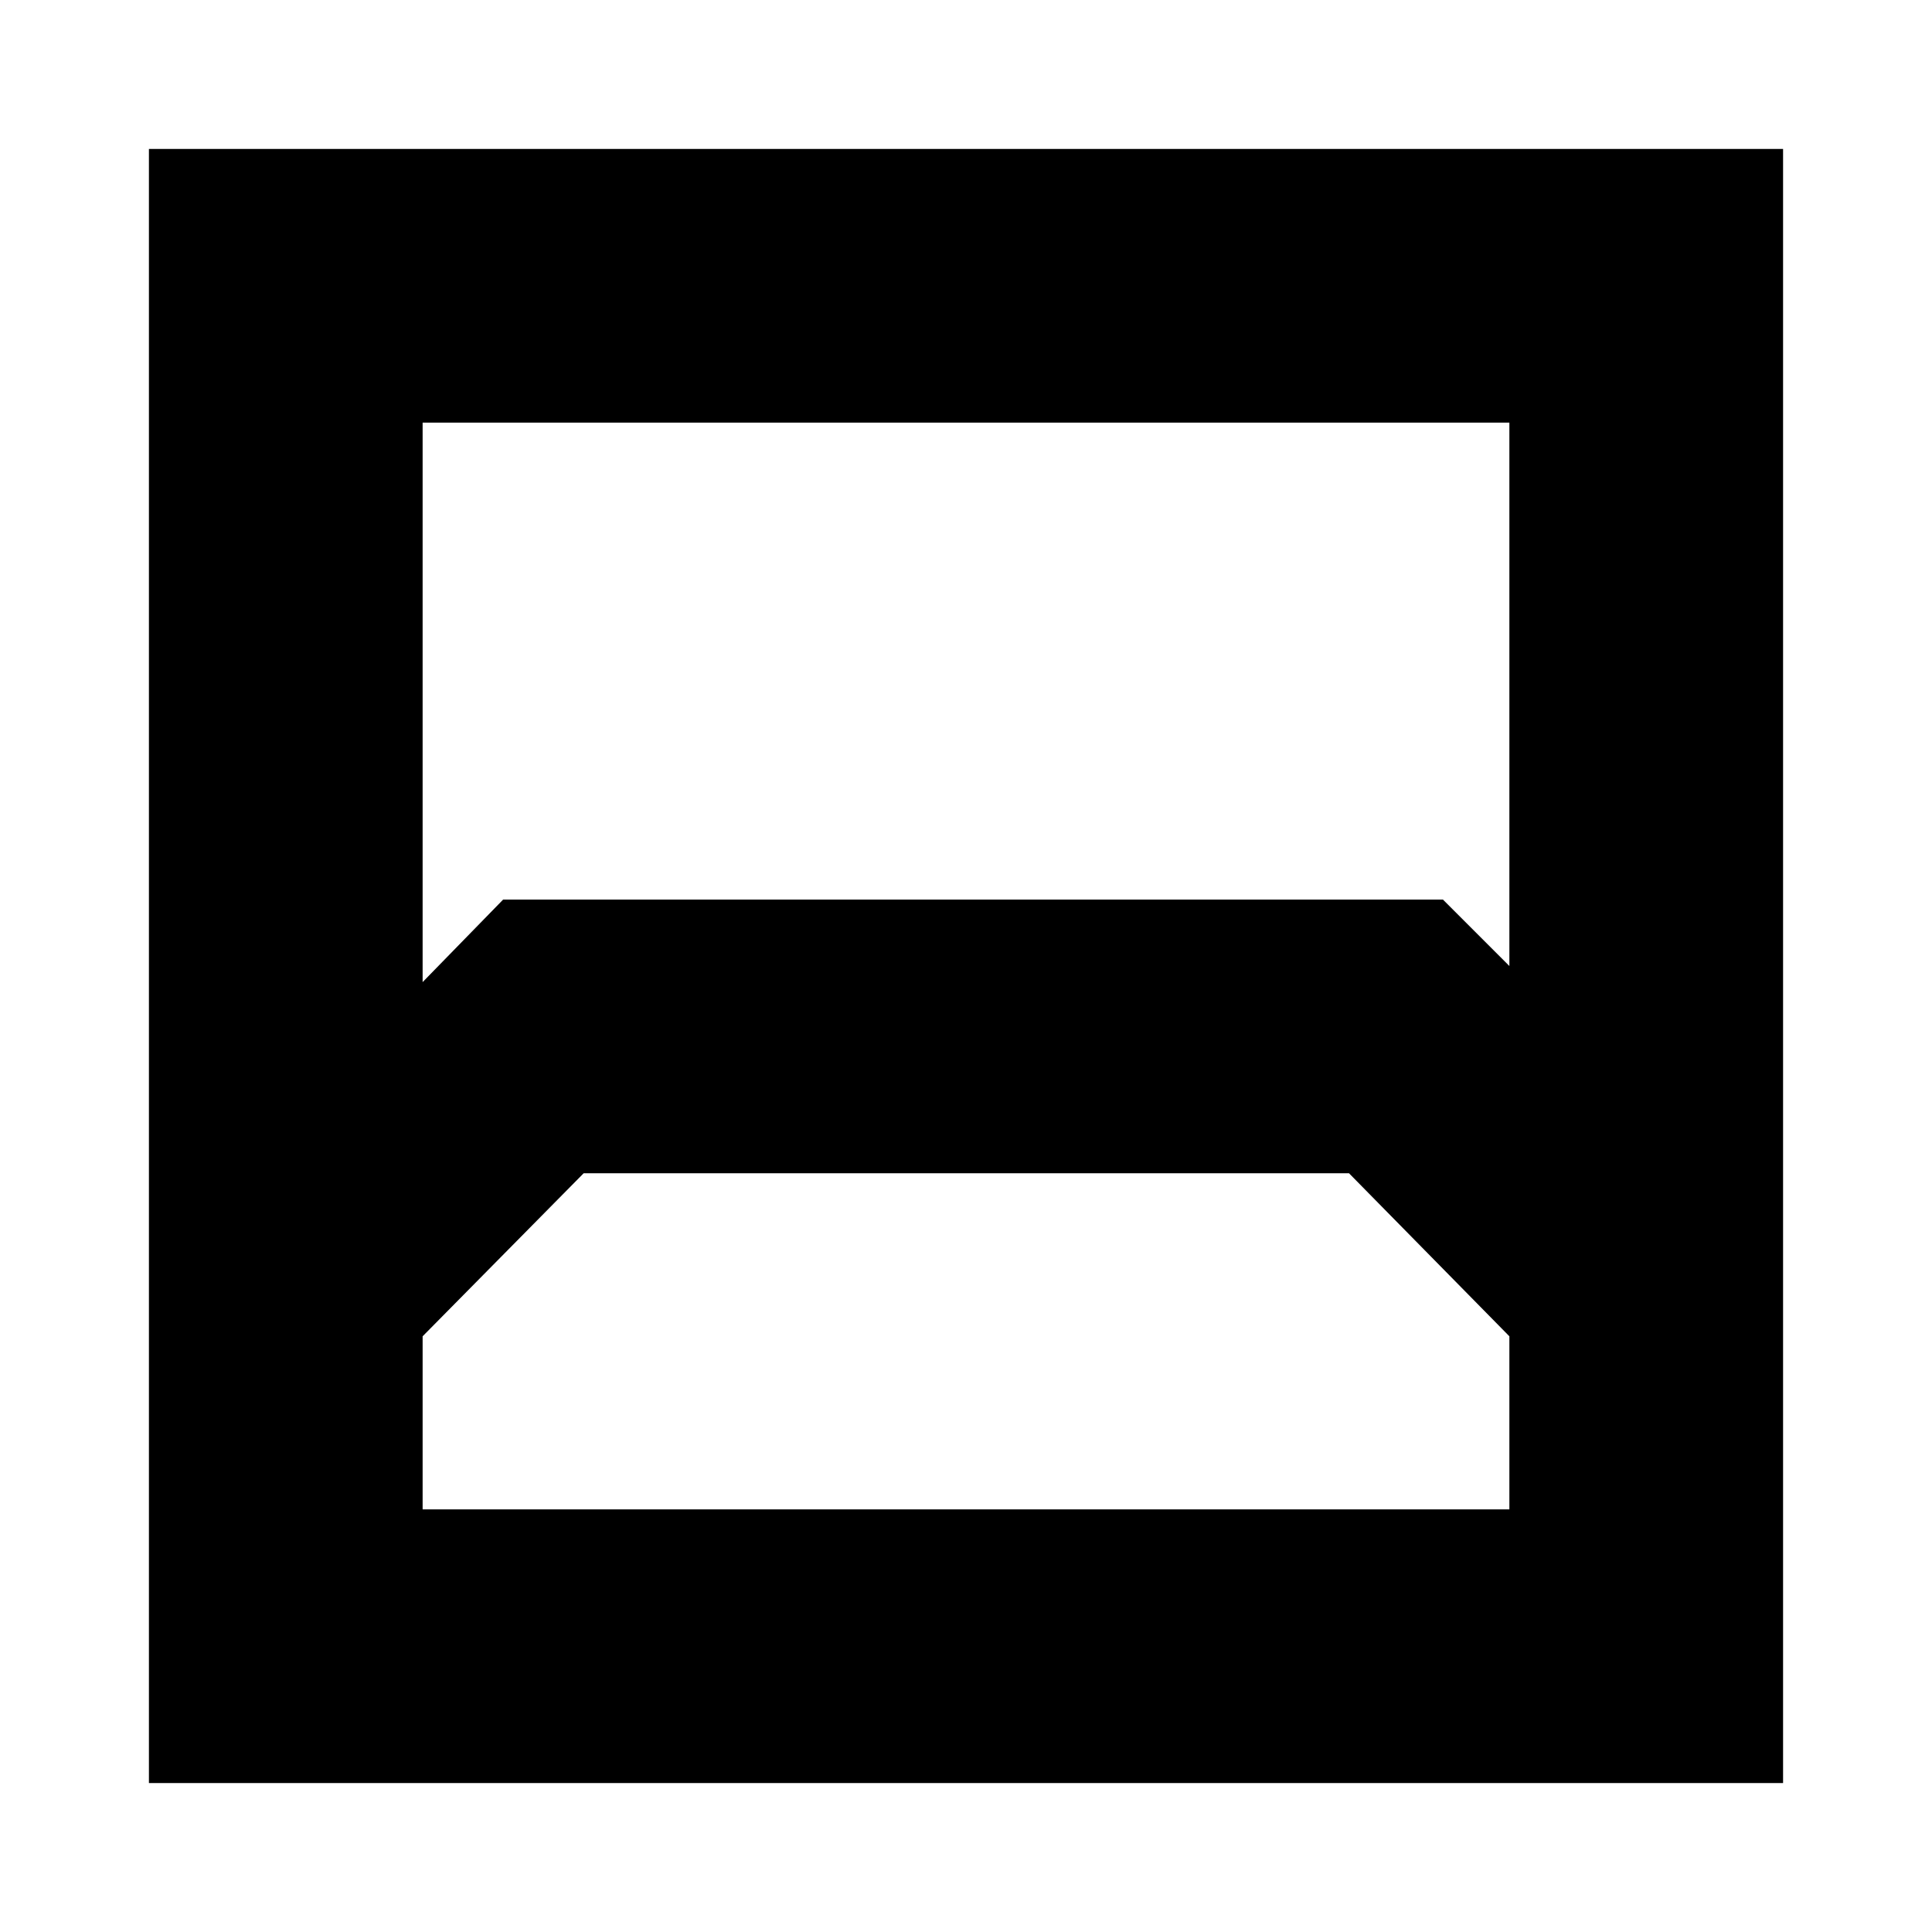 <svg xmlns="http://www.w3.org/2000/svg" height="24" viewBox="0 -960 960 960" width="24"><path d="M74-74v-812h812v812H74Zm136-676v278l40-41h467l33 33v-270H210Zm0 540h540v-86l-79.67-81H290l-80 81v86Zm0 0h540-540Z"/></svg>
